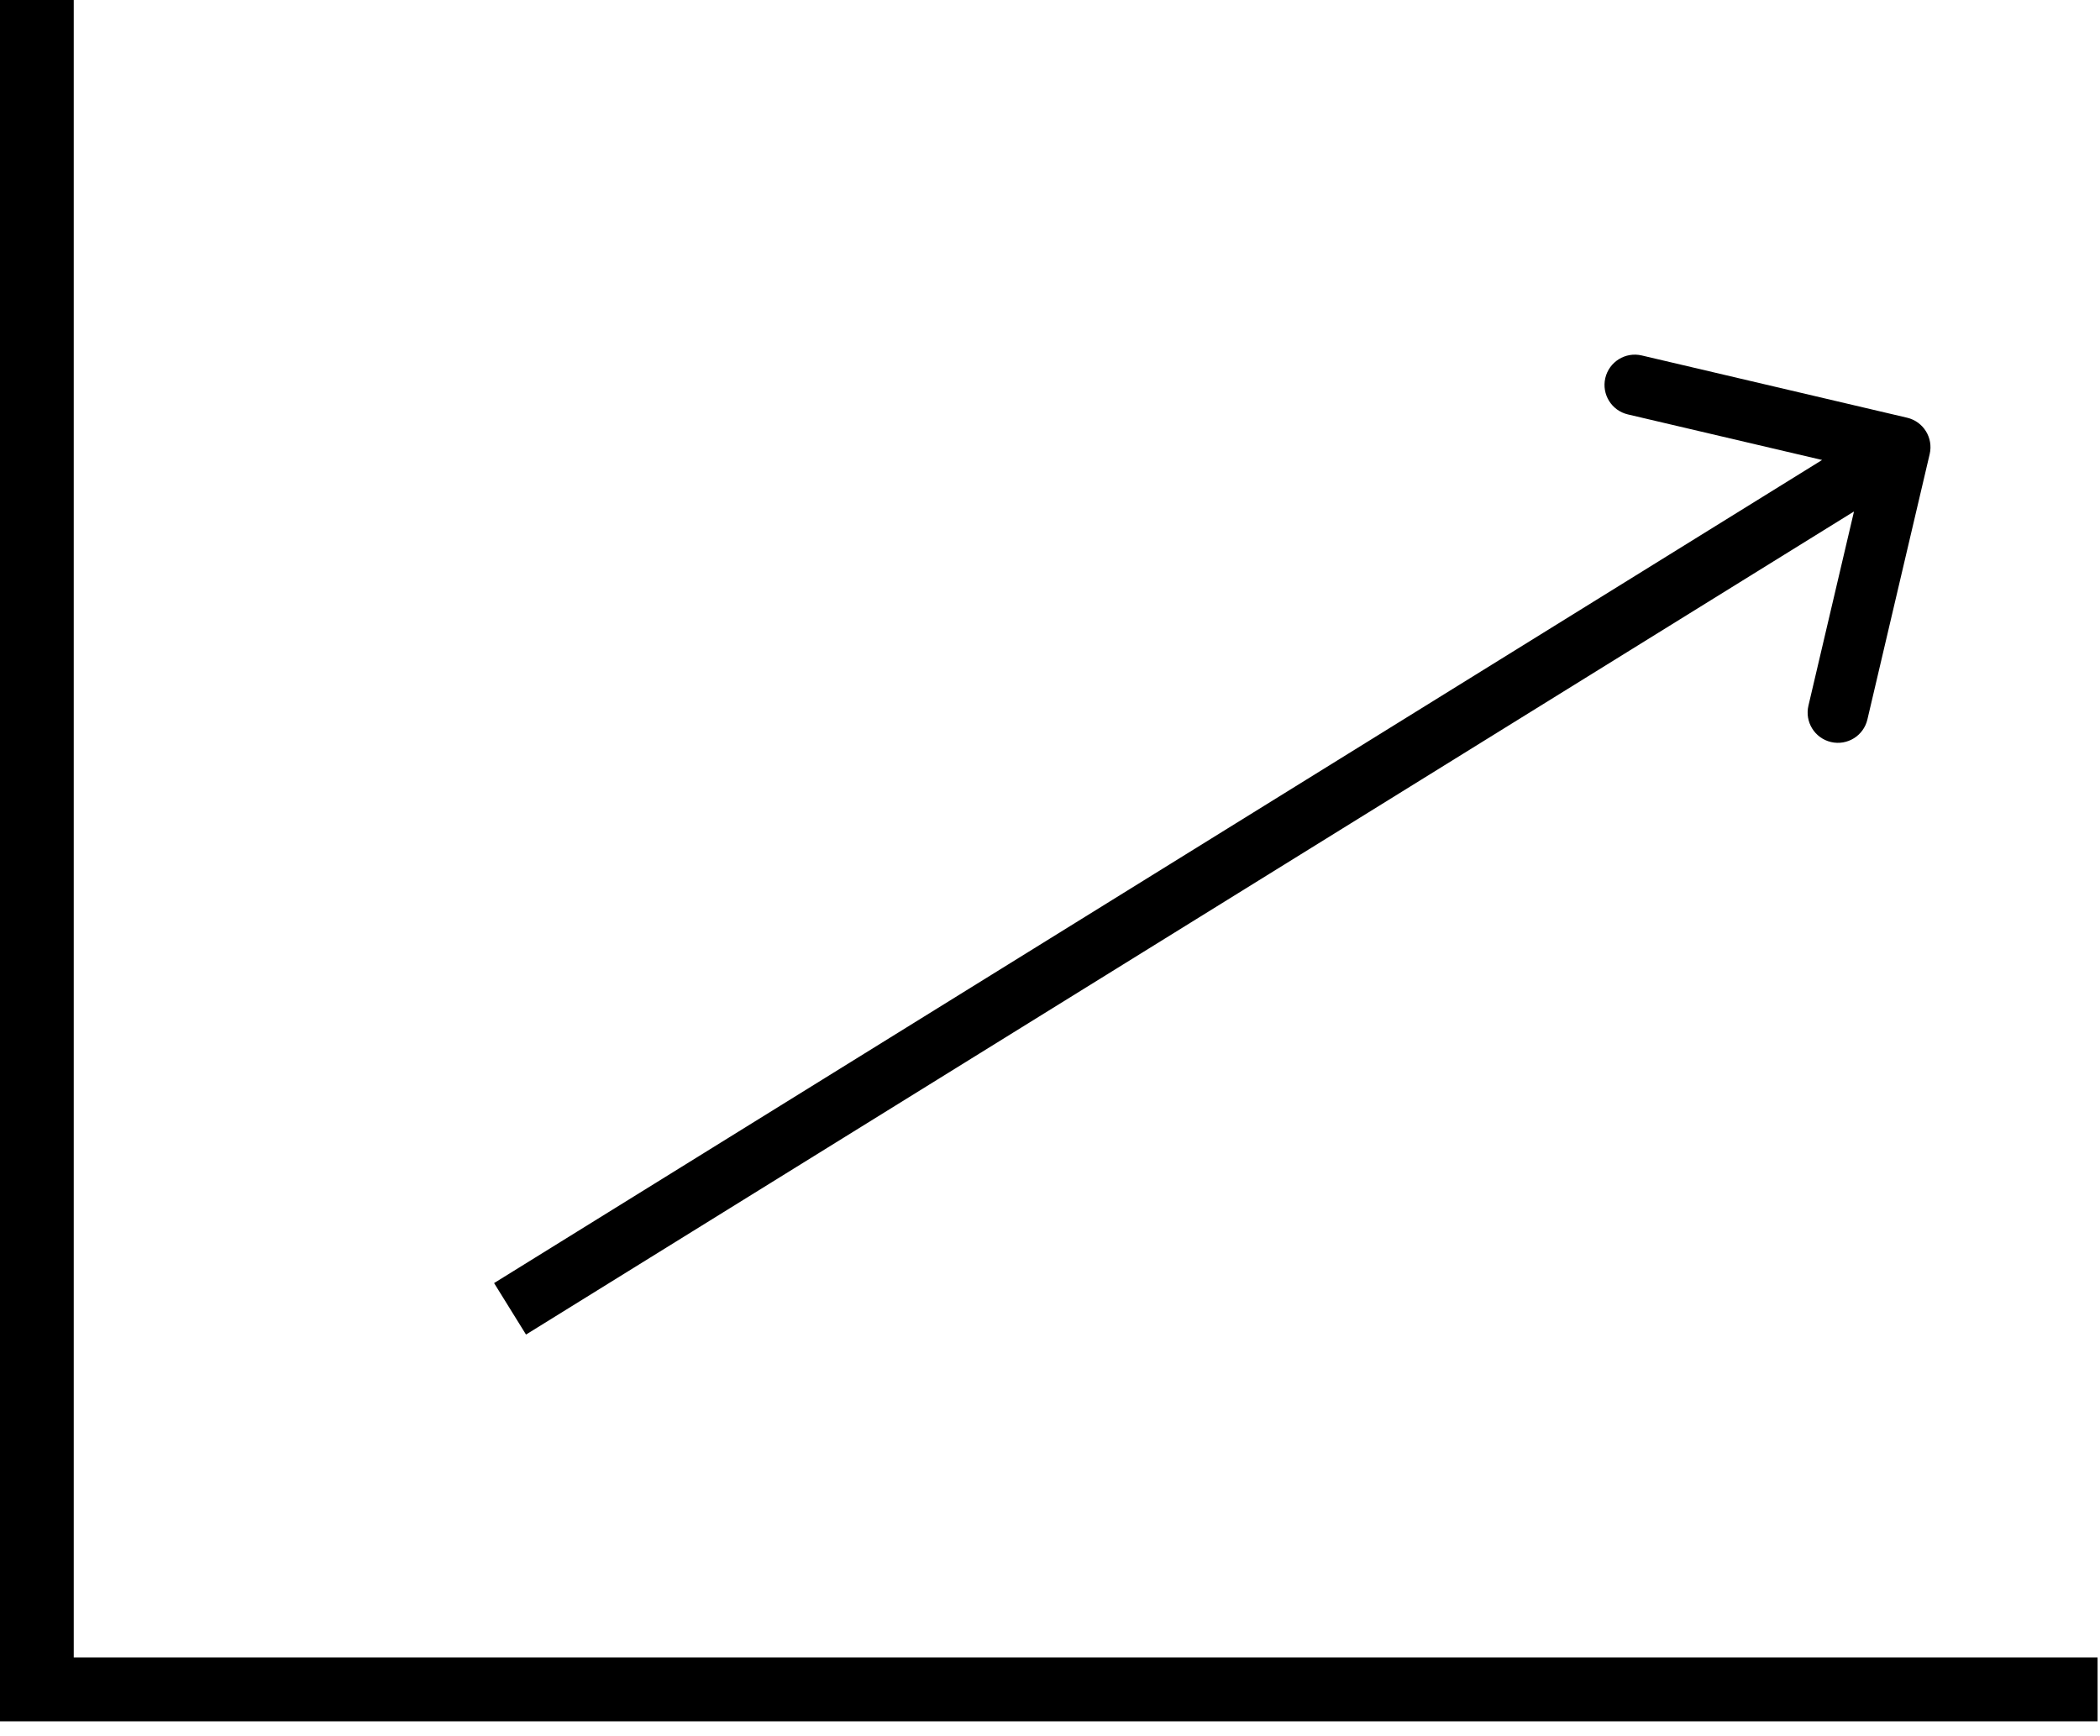 <svg width="104" height="86" viewBox="0 0 104 86" fill="none" xmlns="http://www.w3.org/2000/svg">
<path d="M0 42.63V85.26H51.94H103.88V83.678V82.097H53.766H3.652V41.048V0H1.826H0V42.63Z" fill="black"/>
<path d="M95.565 22.493C95.754 21.687 95.254 20.88 94.447 20.69L81.304 17.606C80.498 17.417 79.691 17.918 79.501 18.724C79.312 19.531 79.813 20.338 80.619 20.527L92.302 23.268L89.561 34.951C89.371 35.758 89.872 36.565 90.678 36.754C91.485 36.943 92.292 36.443 92.481 35.636L95.565 22.493ZM26.05 66.103L94.895 23.426L93.314 20.876L24.469 63.553L26.05 66.103Z" fill="black"/>
</svg>
